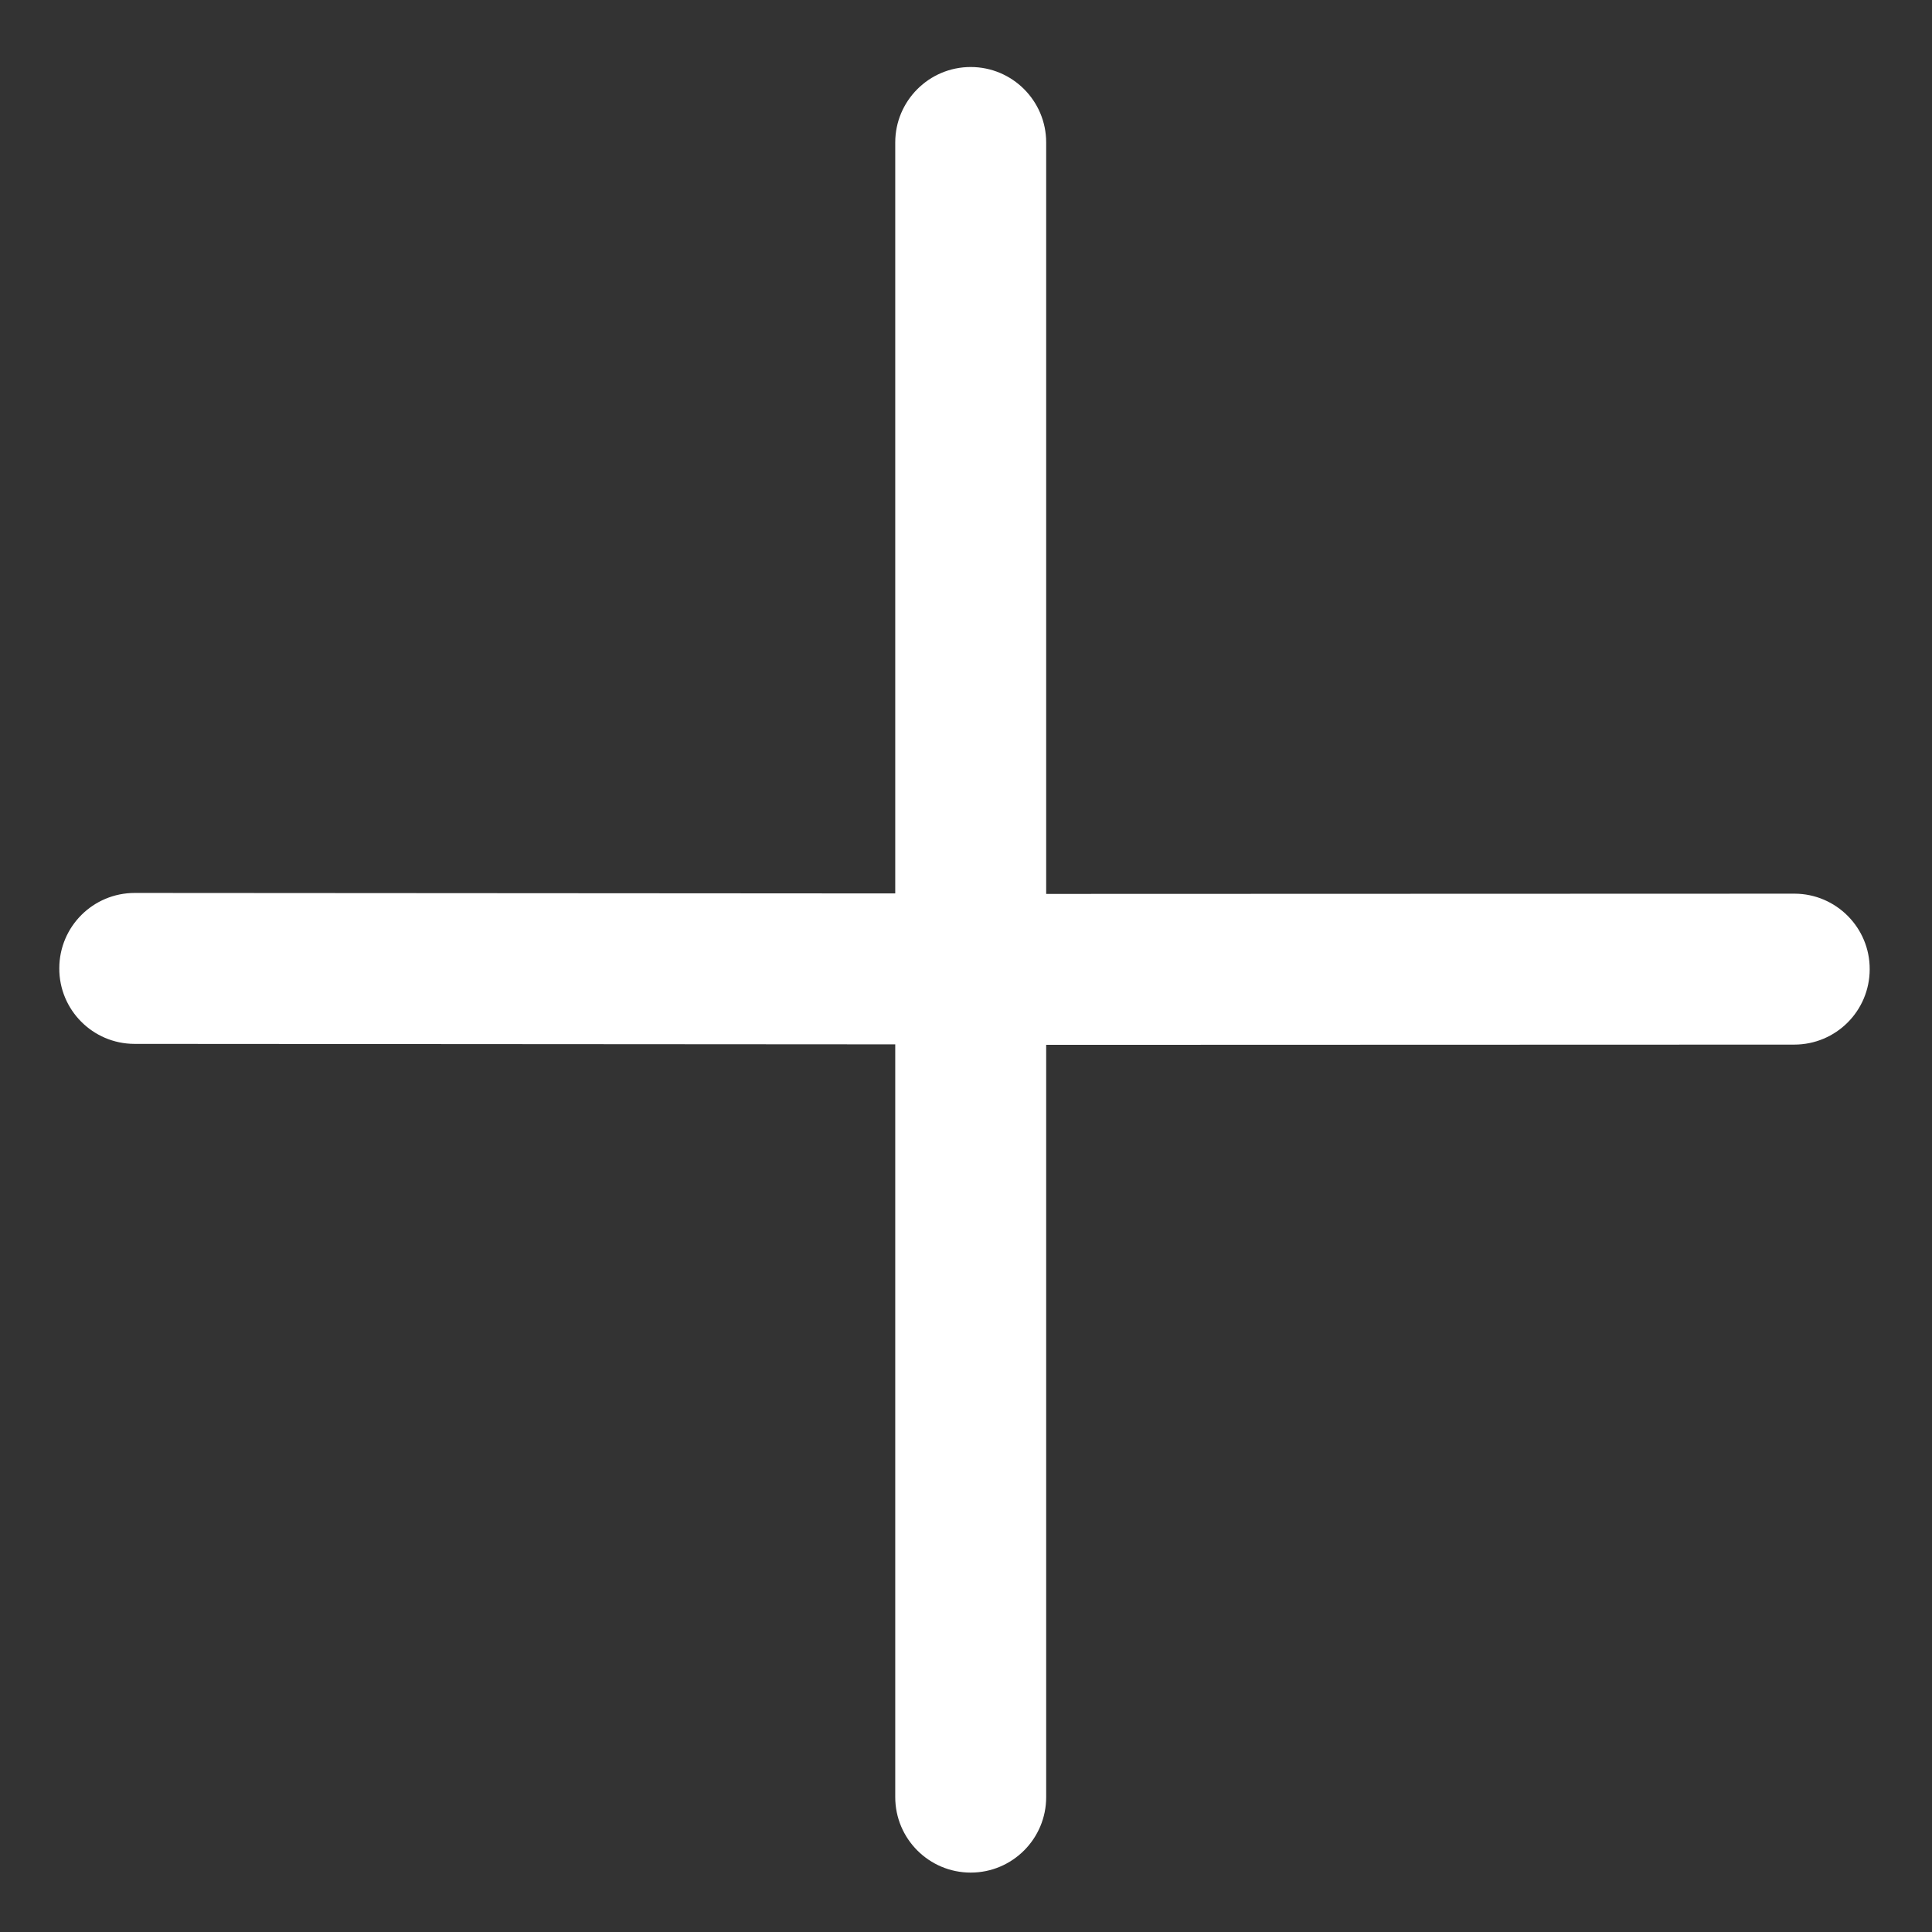 ﻿<?xml version="1.0" encoding="utf-8"?>
<svg version="1.1" xmlns:xlink="http://www.w3.org/1999/xlink" width="16px" height="16px" xmlns="http://www.w3.org/2000/svg">
  <rect width="100%" height="100%" fill="#333333" stroke="none"/>
  <g transform="matrix(1 0 0 1 -282 -234 )">
    <path d="M 15.484 8.028  C 15.486 7.683  15.206 7.402  14.862 7.401  L 8.664 7.403  L 8.664 1.18  C 8.664 0.835  8.384 0.555  8.039 0.555  C 7.694 0.555  7.414 0.835  7.414 1.18  L 7.414 7.399  L 1.117 7.395  C 1.117 7.395  1.116 7.395  1.116 7.395  C 0.771 7.395  0.492 7.673  0.491 8.018  C 0.489 8.363  0.768 8.644  1.113 8.645  L 7.414 8.649  L 7.414 14.883  C 7.414 15.228  7.694 15.508  8.039 15.508  C 8.384 15.508  8.664 15.228  8.664 14.883  L 8.664 8.653  L 14.857 8.651  C 14.858 8.651  14.859 8.651  14.859 8.651  C 15.204 8.651  15.483 8.373  15.484 8.028  Z " fill-rule="nonzero" fill="#ffffff" stroke="none" transform="matrix(1 0 0 1 282 234 )" />
  </g>
</svg>